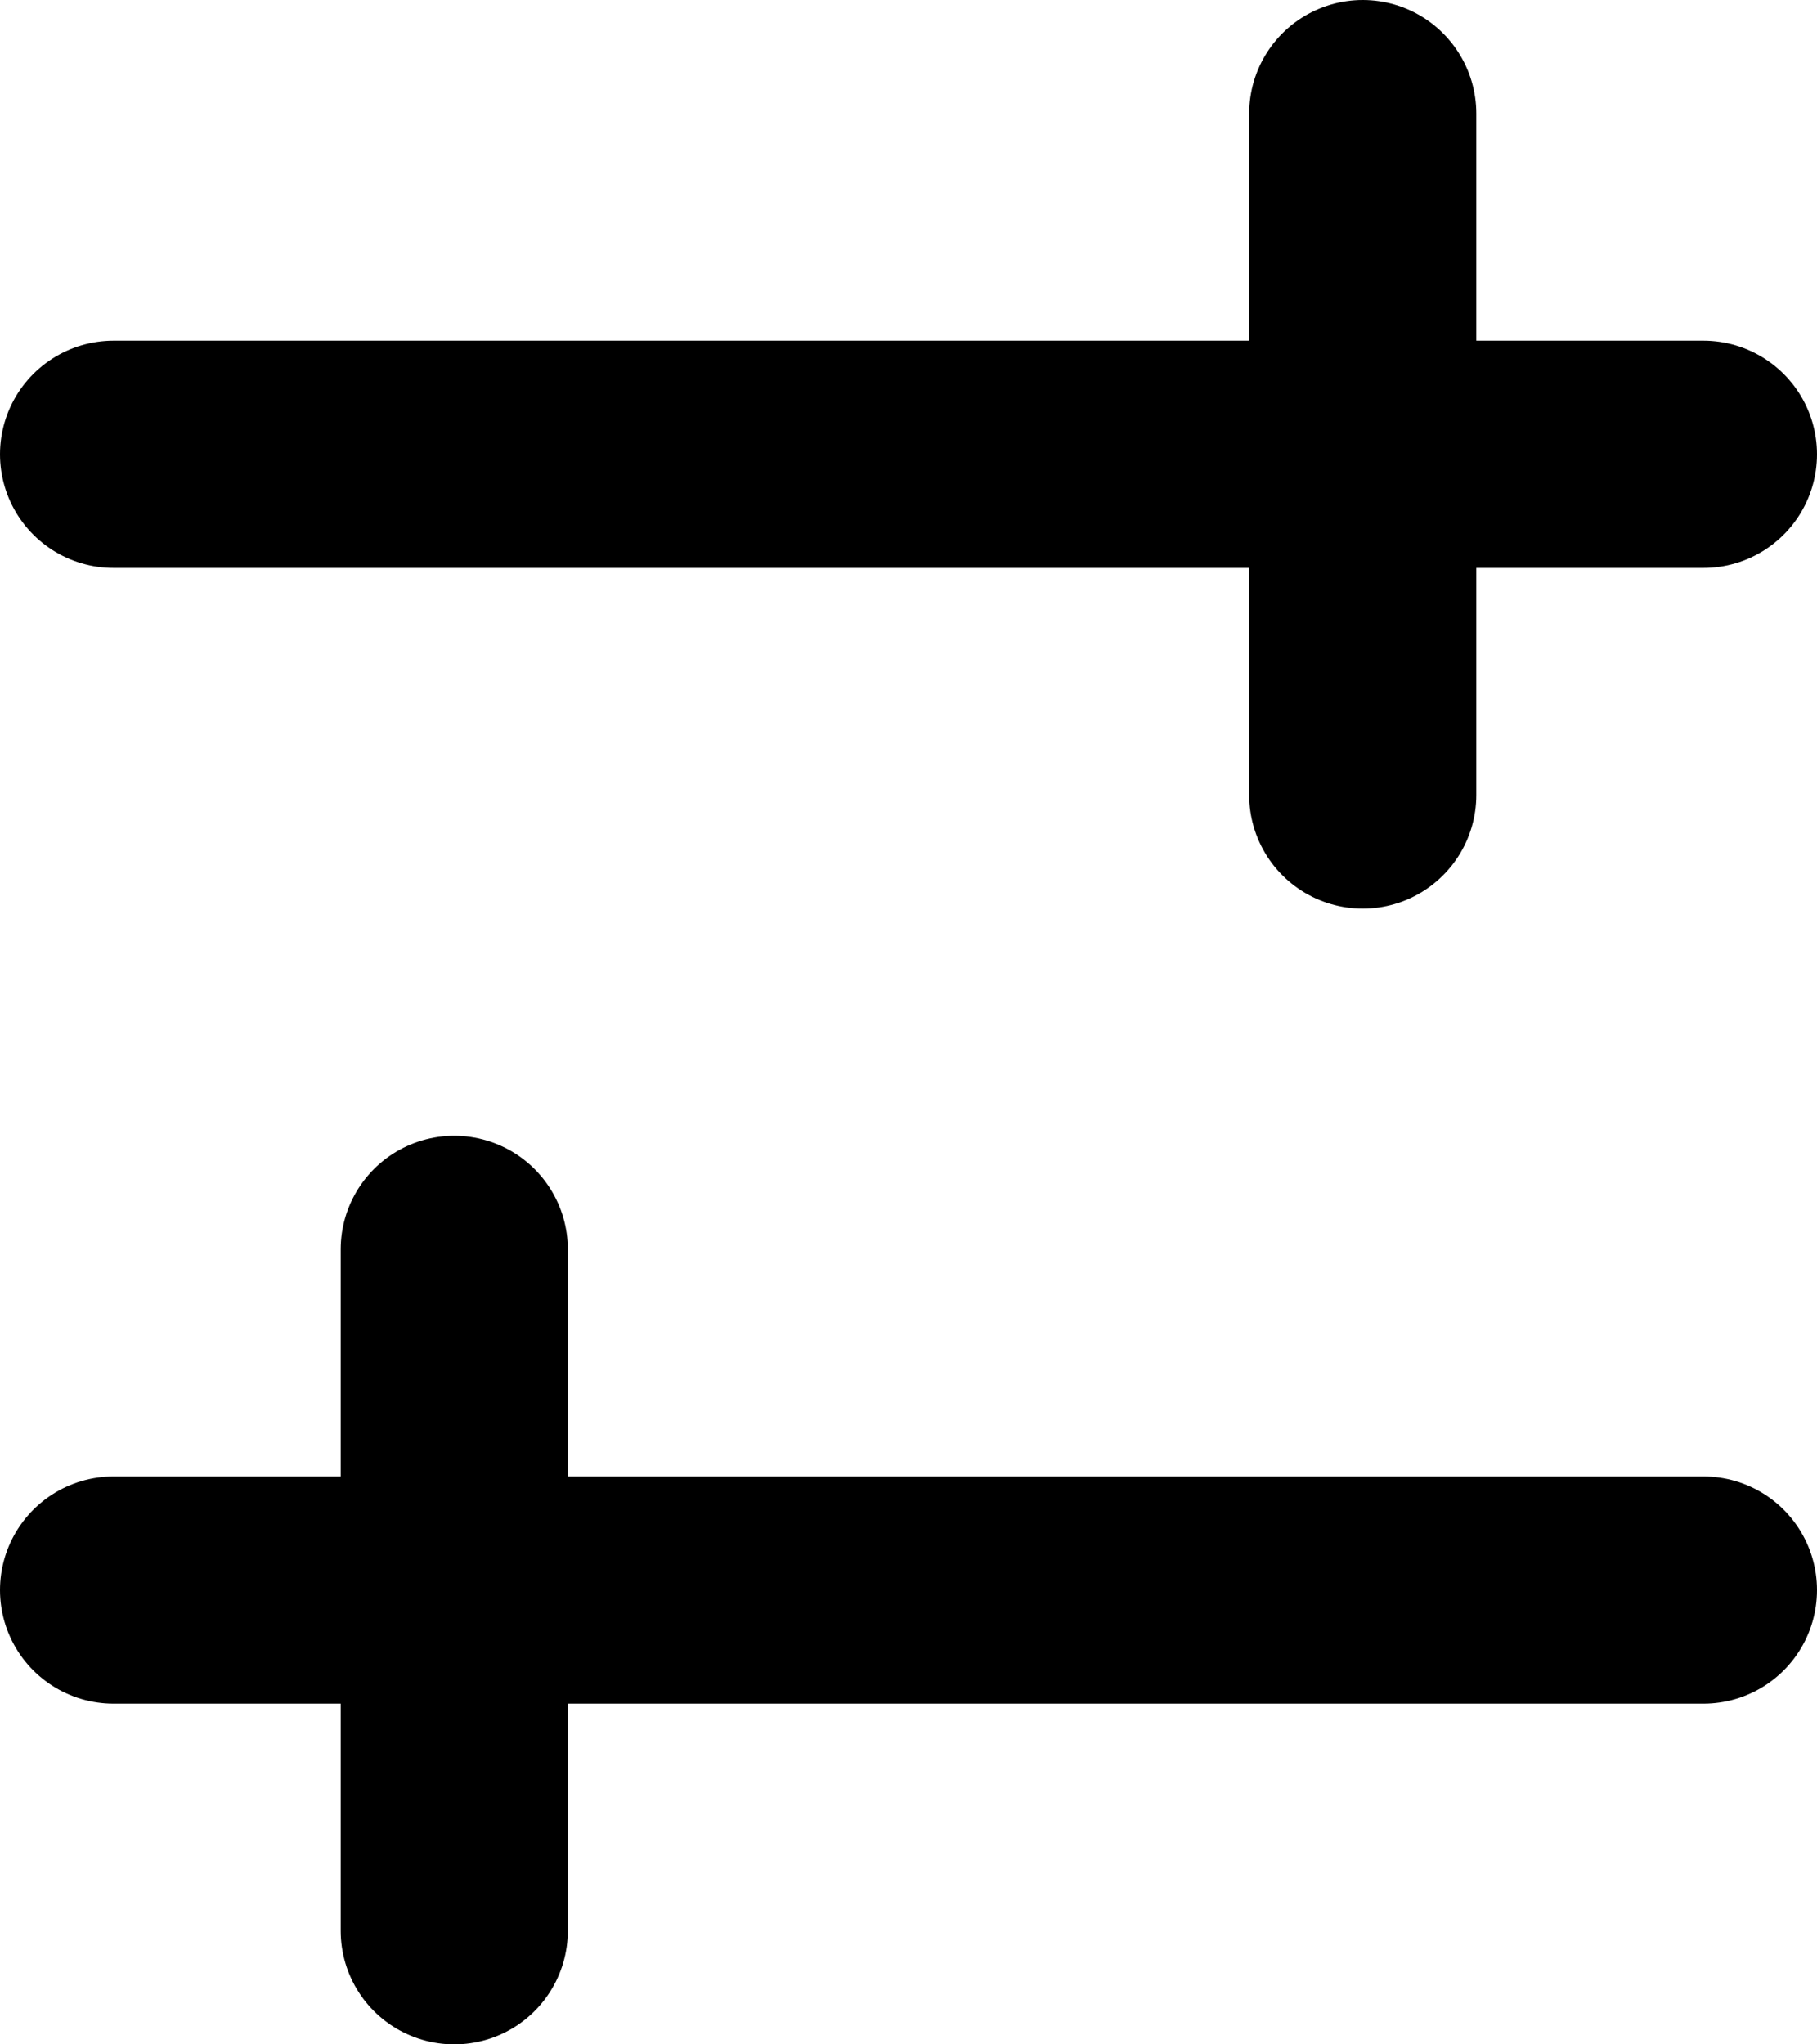 <svg width="16" height="18" viewBox="0 0 16 18" fill="none" xmlns="http://www.w3.org/2000/svg">
<line x1="1" y1="-1" x2="15" y2="-1" transform="matrix(-1 1.31134e-07 5.82819e-08 1 16 15)" stroke="currentColor" stroke-width="2" stroke-linecap="round"/>
<line x1="1" y1="-1" x2="7" y2="-1" transform="matrix(-2.91409e-08 1 1 6.55671e-08 5 10)" stroke="currentColor" stroke-width="2" stroke-linecap="round"/>
<line x1="1" y1="-1" x2="15" y2="-1" transform="matrix(1 -2.18557e-07 -1.45705e-07 -1 0 3)" stroke="currentColor" stroke-width="2" stroke-linecap="round"/>
<line x1="1" y1="-1" x2="7" y2="-1" transform="matrix(-5.82818e-08 -1 -1 2.18557e-08 11 8)" stroke="currentColor" stroke-width="2" stroke-linecap="round"/>
</svg>

